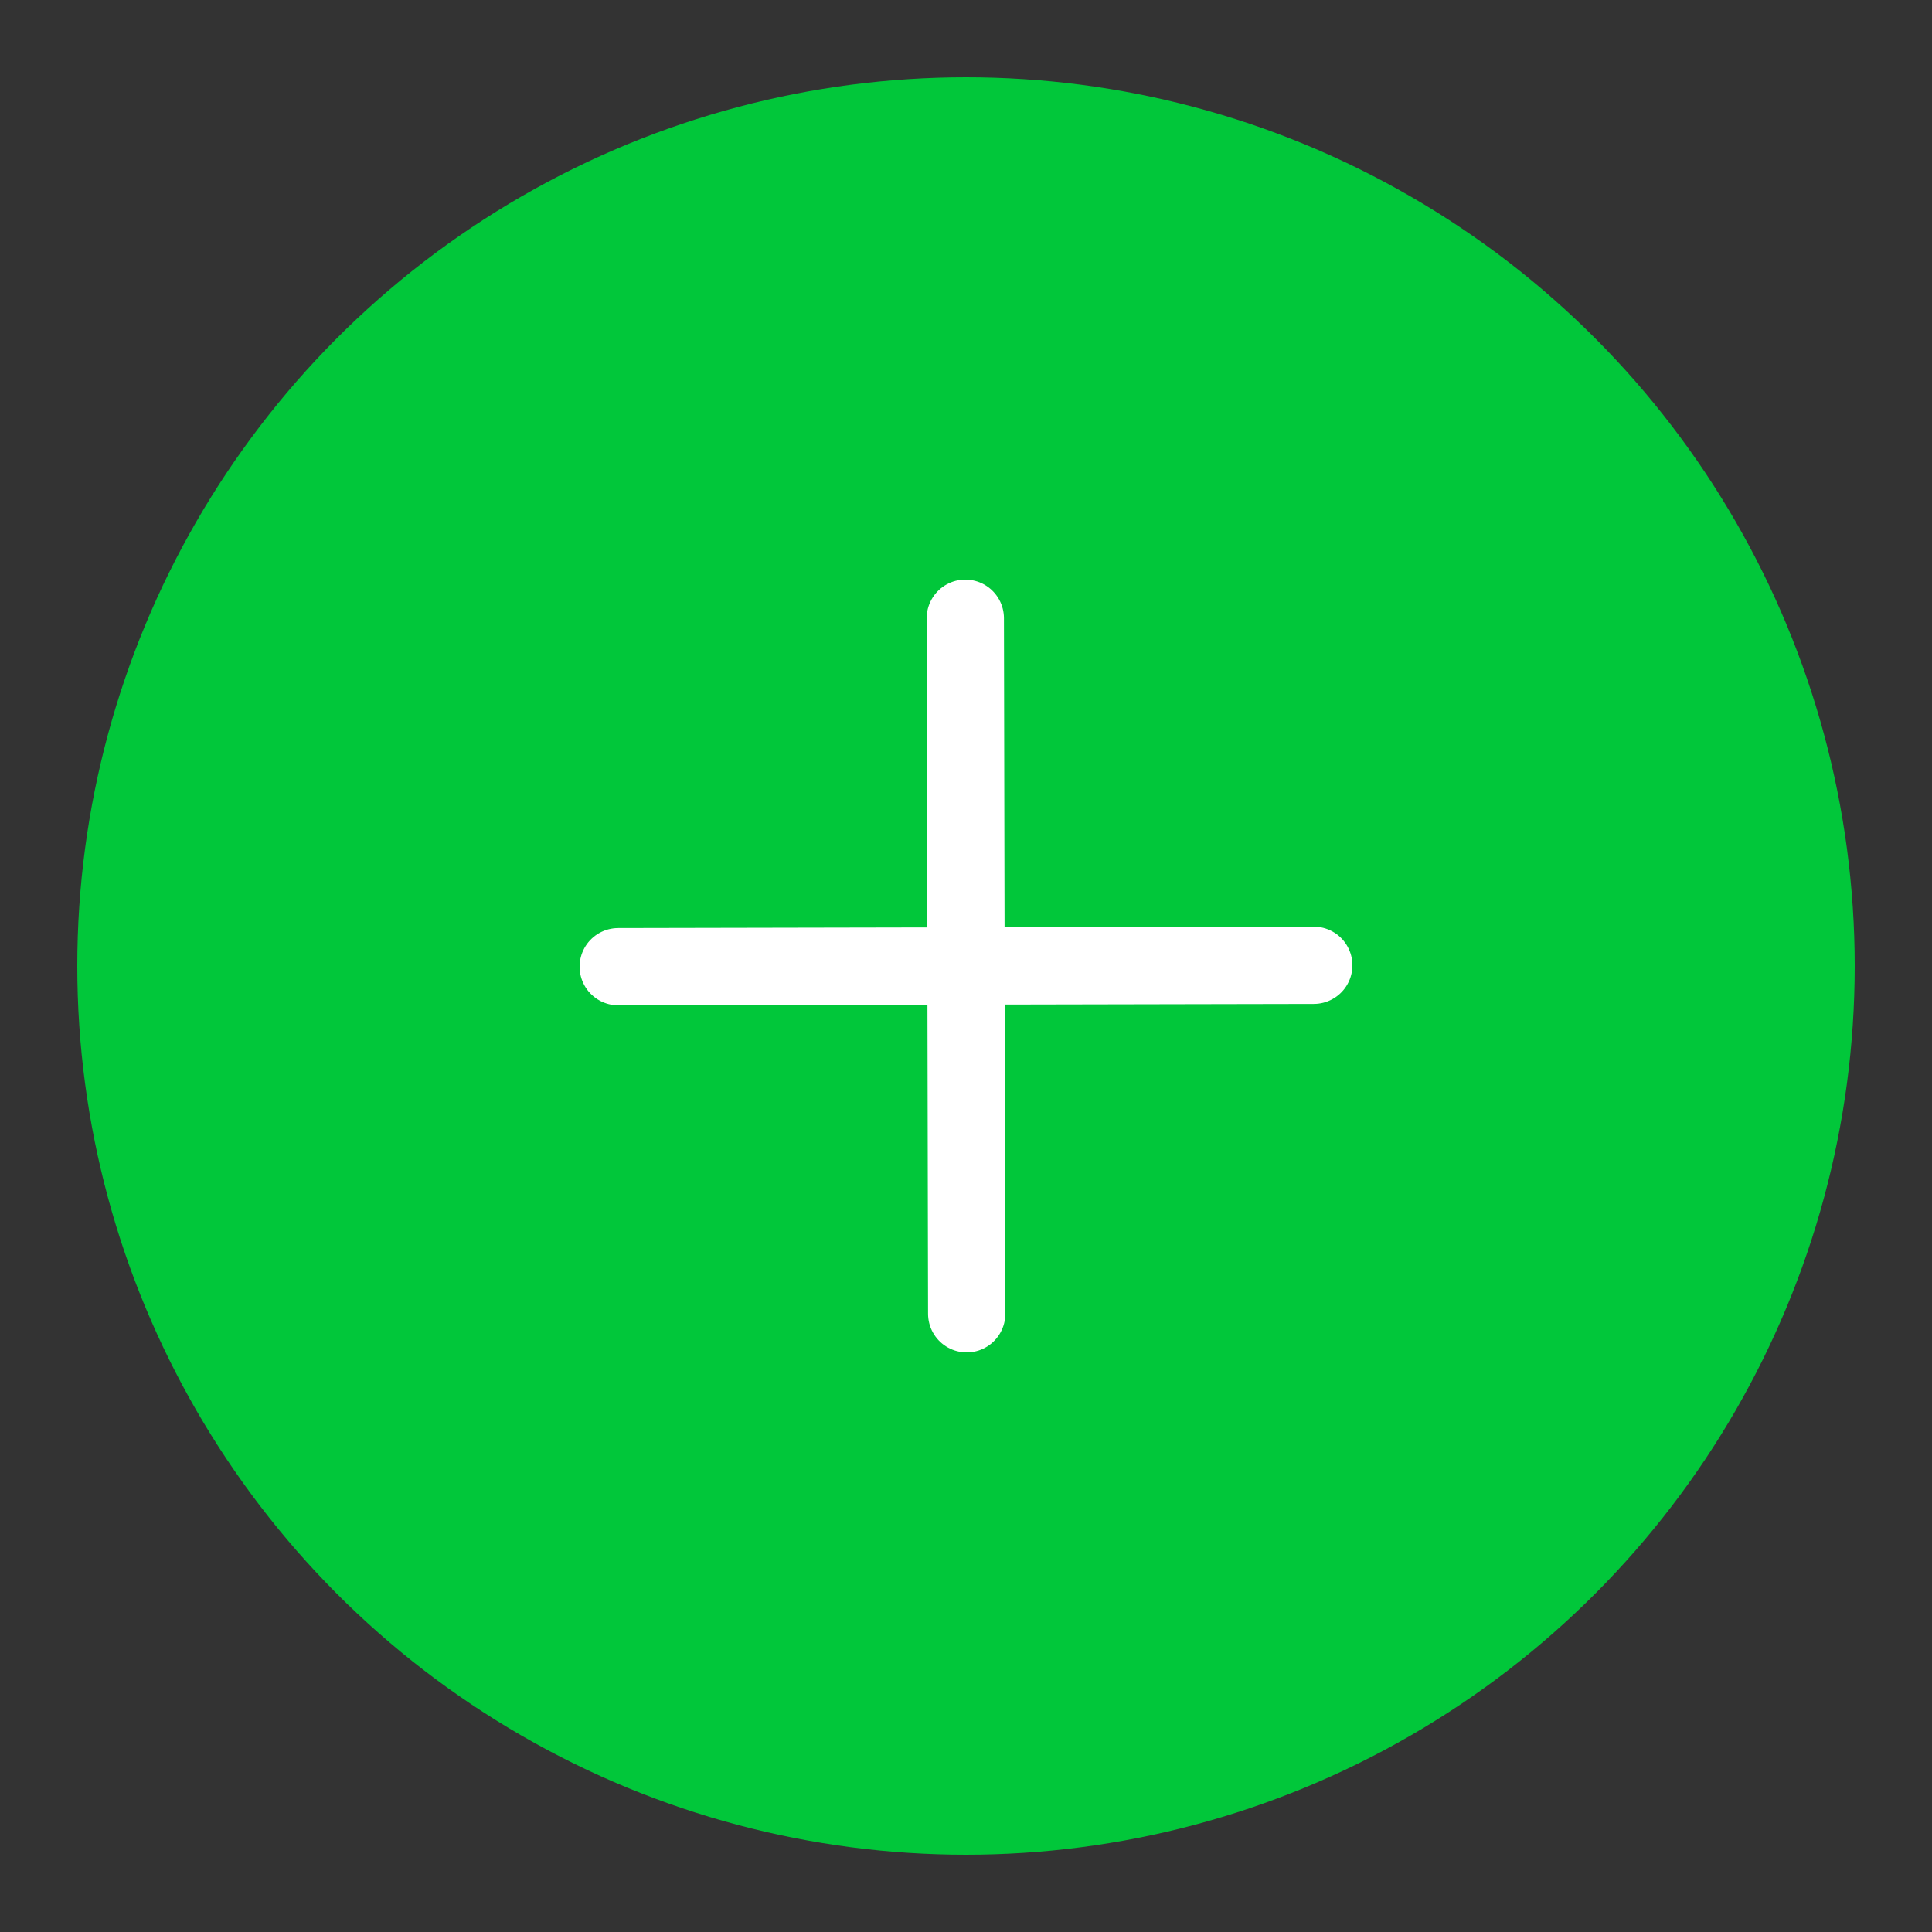 <svg xmlns="http://www.w3.org/2000/svg" xmlns:xlink="http://www.w3.org/1999/xlink" width="25" height="25" version="1.1" viewBox="0 0 25 25"><rect x="0" y="0" width="25" height="25" fill="#333333" stroke="none"/><title>plusbutton</title><desc>Created with Sketch.</desc><g id="plusbutton" fill="none" fill-rule="evenodd" stroke="none" stroke-width="1"><g id="Indicators/ArrowDownIndicator" transform="translate(1, 1)"><g id="Group-20"><circle id="Oval" cx="11.5" cy="11.5" r="11.5" fill="#01C73A"/><g id="Group" stroke="#FFF" stroke-linecap="round" transform="translate(11.5, 11.5) rotate(-90) translate(-11.5, -11.5) translate(7, 7)"><path id="Line-7" d="M0,4.491 L9,4.509" transform="translate(4.5, 4.5) scale(1, -1) translate(-4.5, -4.5)"/><path id="Line-7" d="M0,4.491 L9,4.509" transform="translate(4.5, 4.5) scale(1, -1) rotate(90) translate(-4.5, -4.5)"/></g></g></g></g></svg>